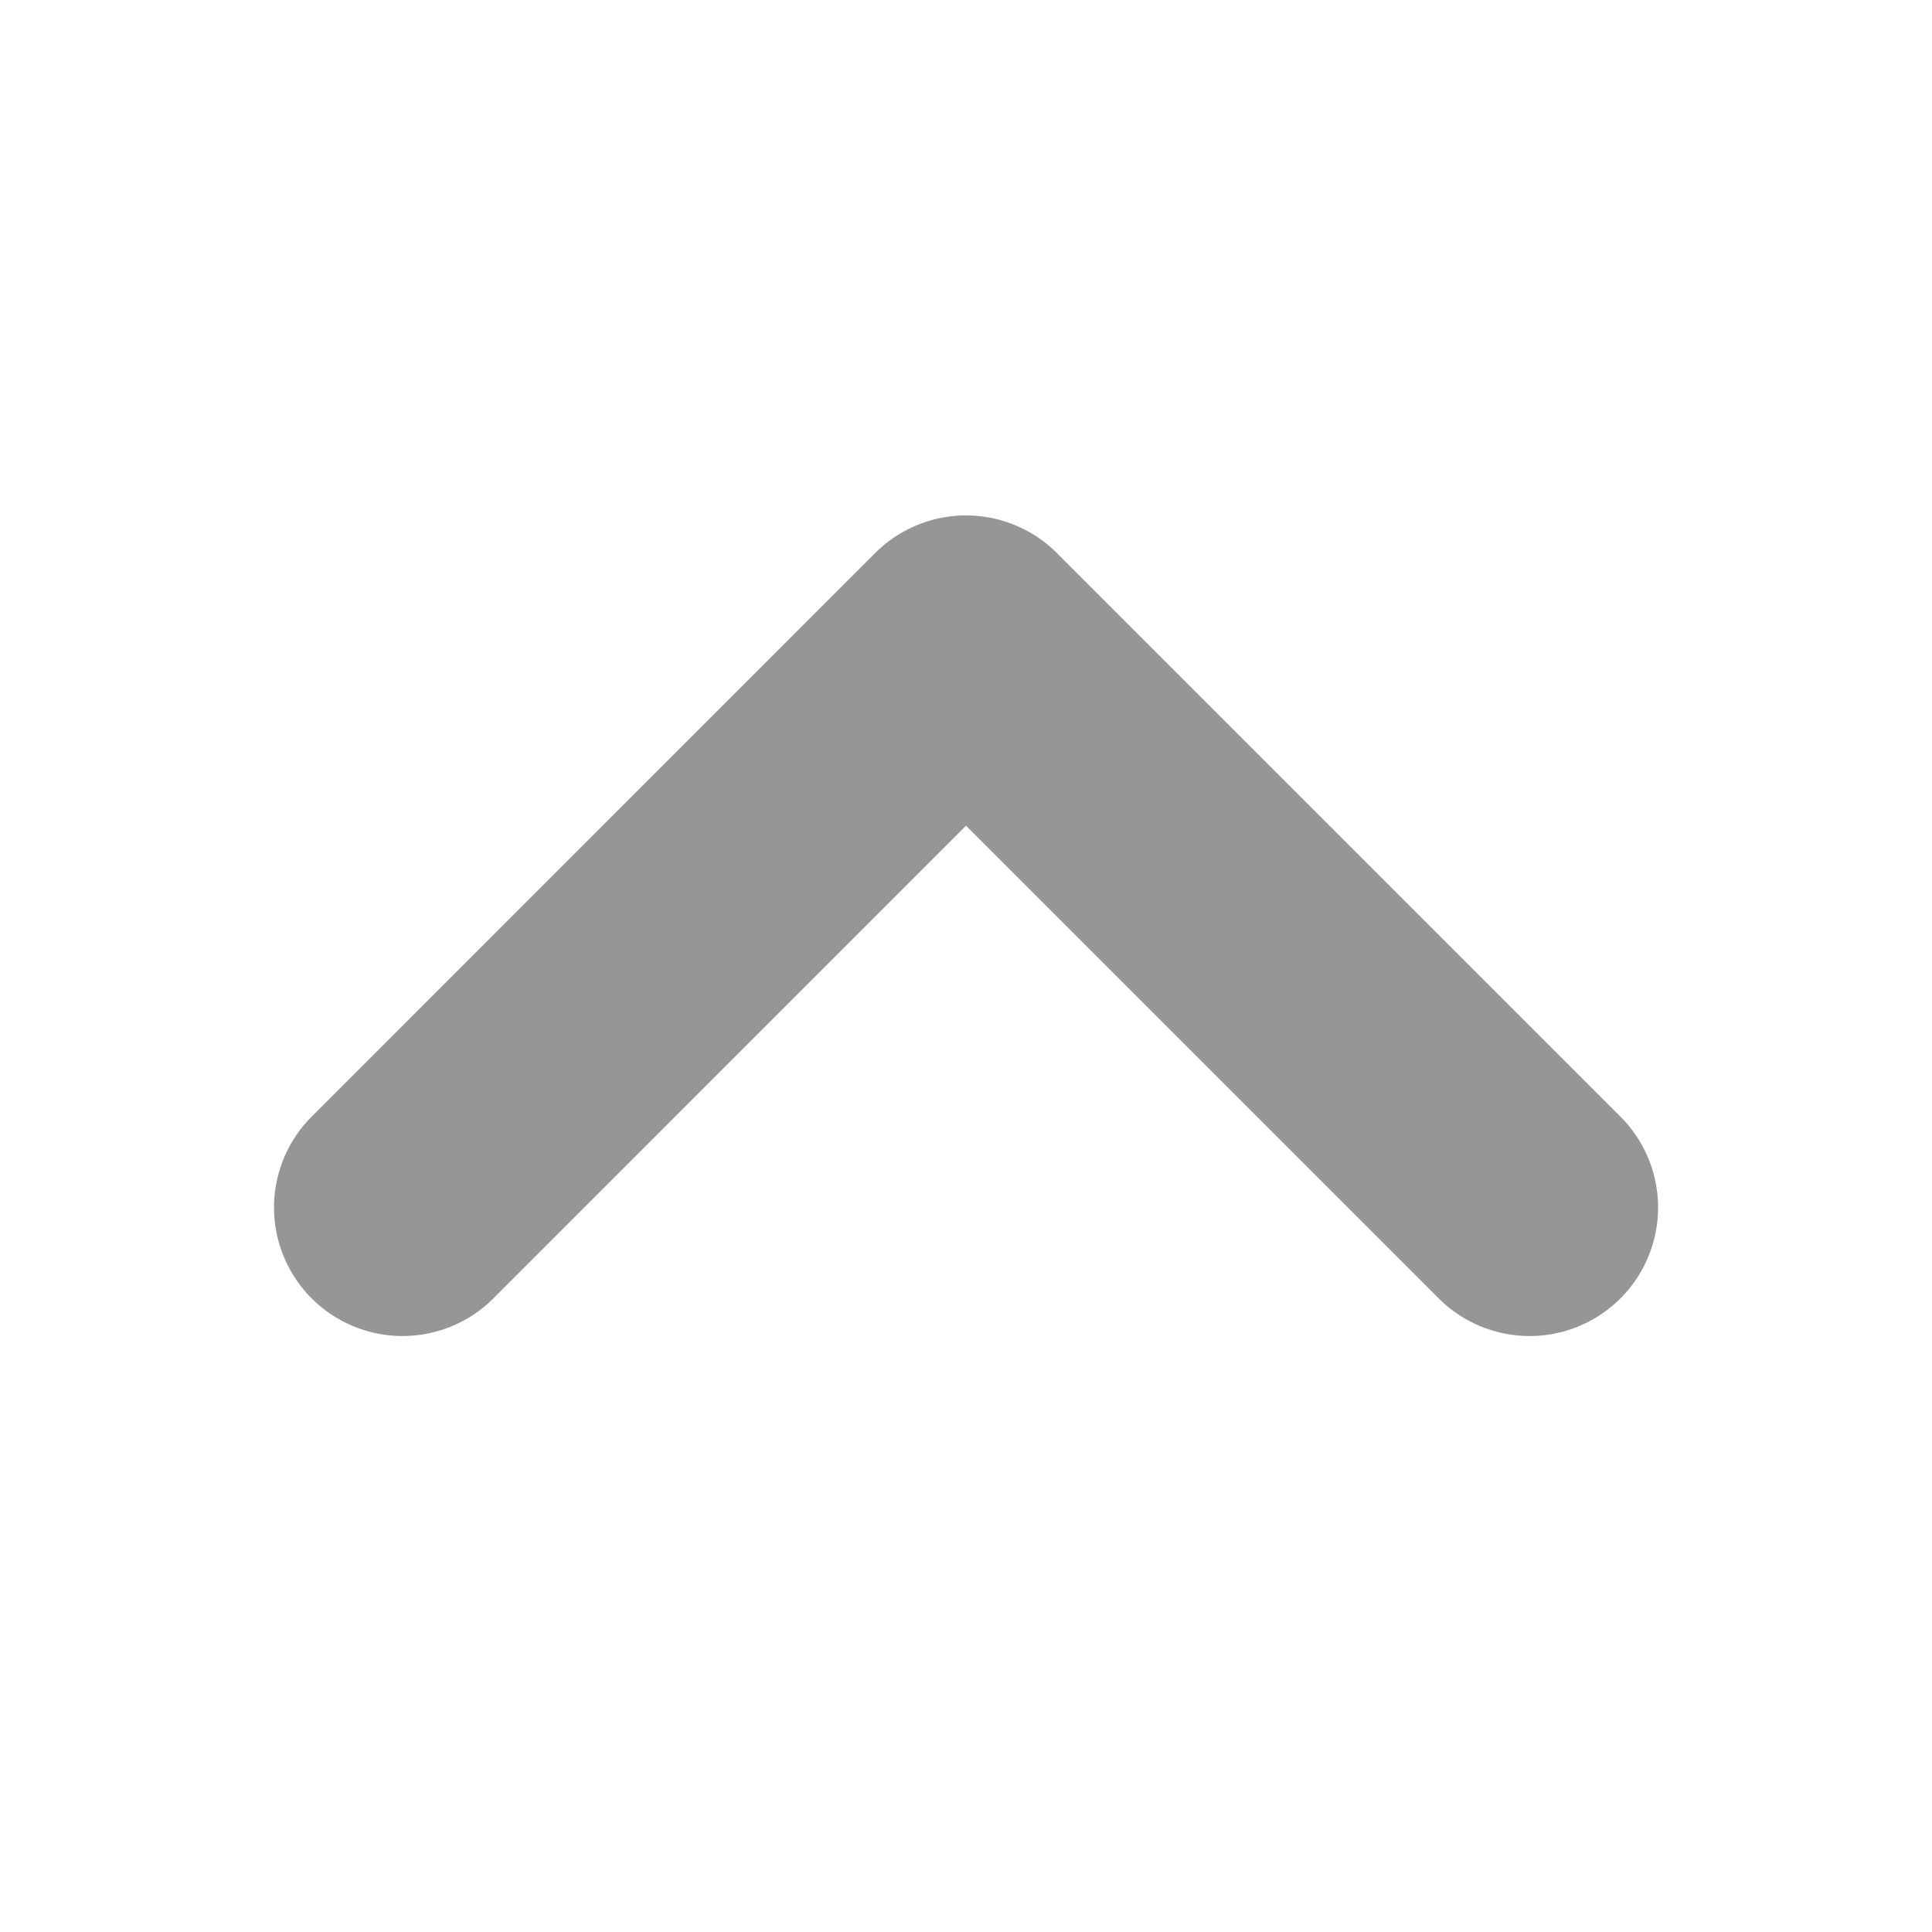 <svg width="20" height="20" viewBox="0 0 20 20" fill="none" xmlns="http://www.w3.org/2000/svg">
<path d="M4.167 12.5L10 6.666L15.834 12.5" stroke="#969696" stroke-width="2.661" stroke-linecap="round" stroke-linejoin="round"/>
</svg>
